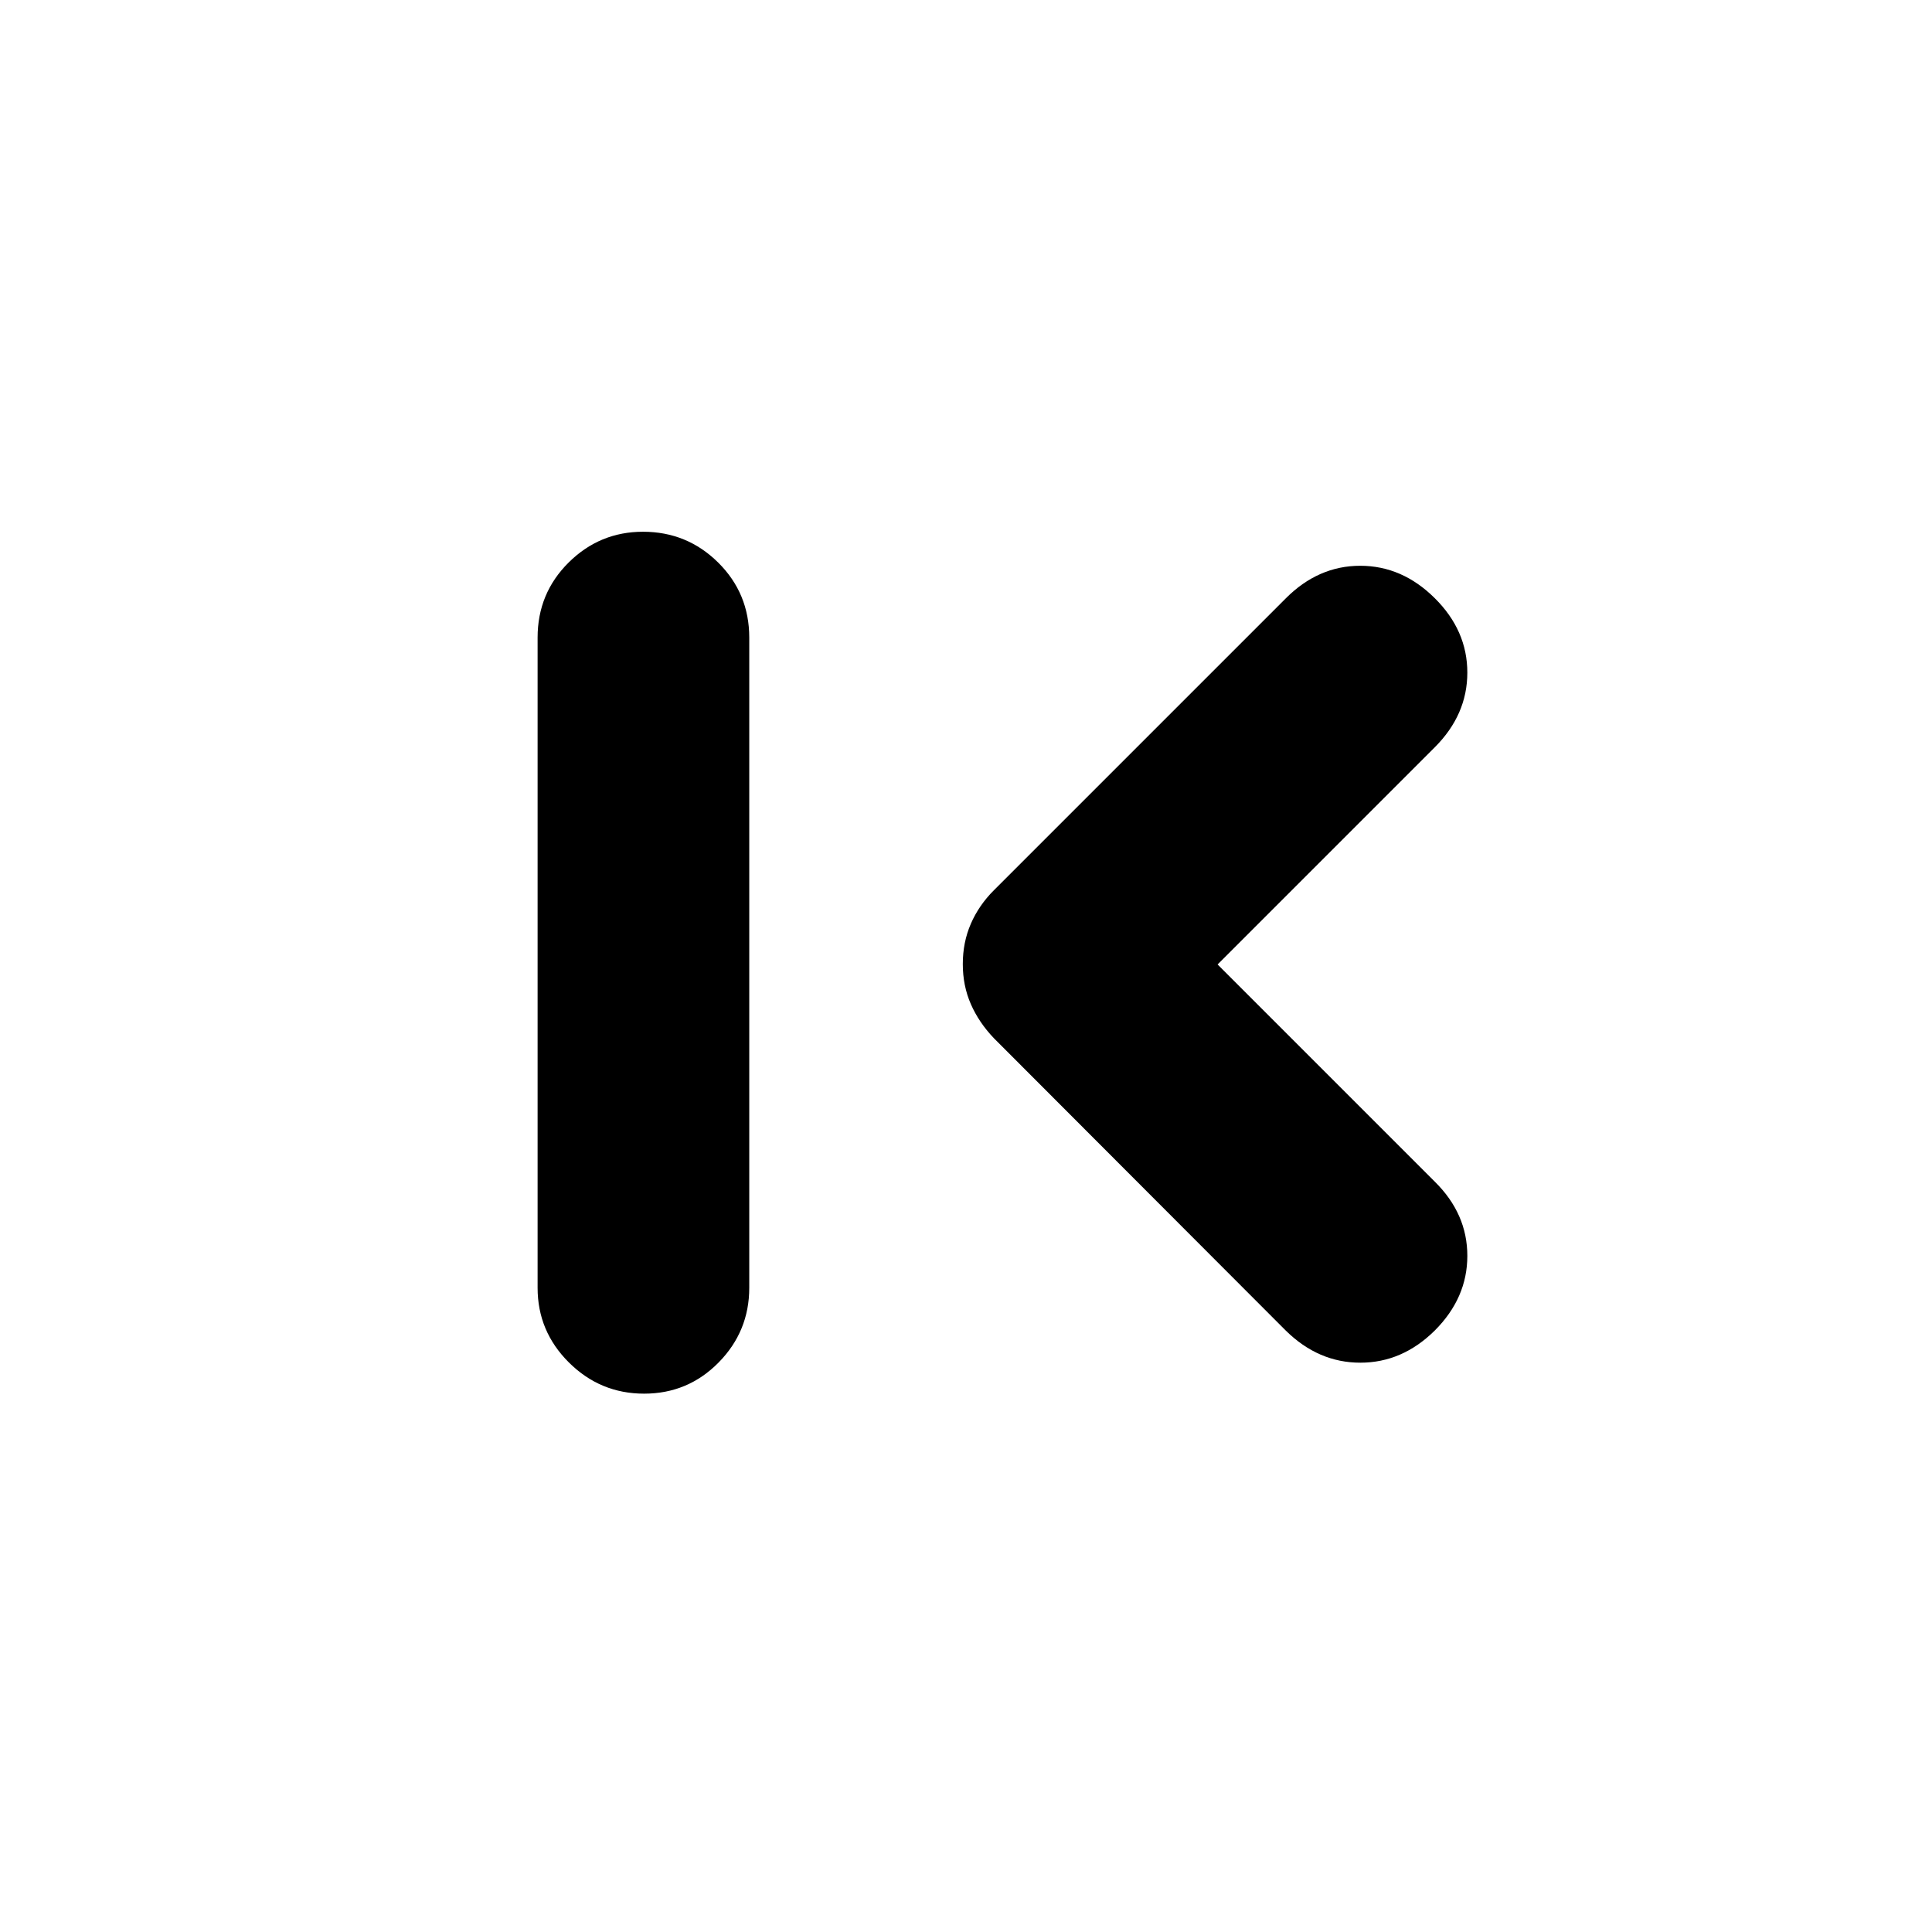 <svg xmlns="http://www.w3.org/2000/svg" height="20" viewBox="0 -960 960 960" width="20"><path d="M320.05-267.5q-21.77 0-37.34-15.47-15.58-15.48-15.58-37.12V-643.2q0-21.97 15.41-37.28 15.42-15.3 36.97-15.3 21.88 0 37.34 15.3 15.45 15.31 15.45 37.28v323.11q0 21.64-15.24 37.12-15.25 15.47-37.01 15.47Zm284.97-213.26 107.89 107.89q16.2 15.96 16.2 36.89t-16.2 37.13q-16.14 15.96-36.98 15.96-20.84 0-37.04-15.96L493.85-444.13q-7.46-7.81-11.45-16.95-3.99-9.13-3.99-19.88 0-10.82 3.99-20.01 3.99-9.2 11.45-16.66l145.04-145.04q16.15-16.2 36.99-16.2 20.84 0 37.03 16.08 16.2 16.07 16.2 37t-16.2 37.14L605.02-480.76Z"/></svg>